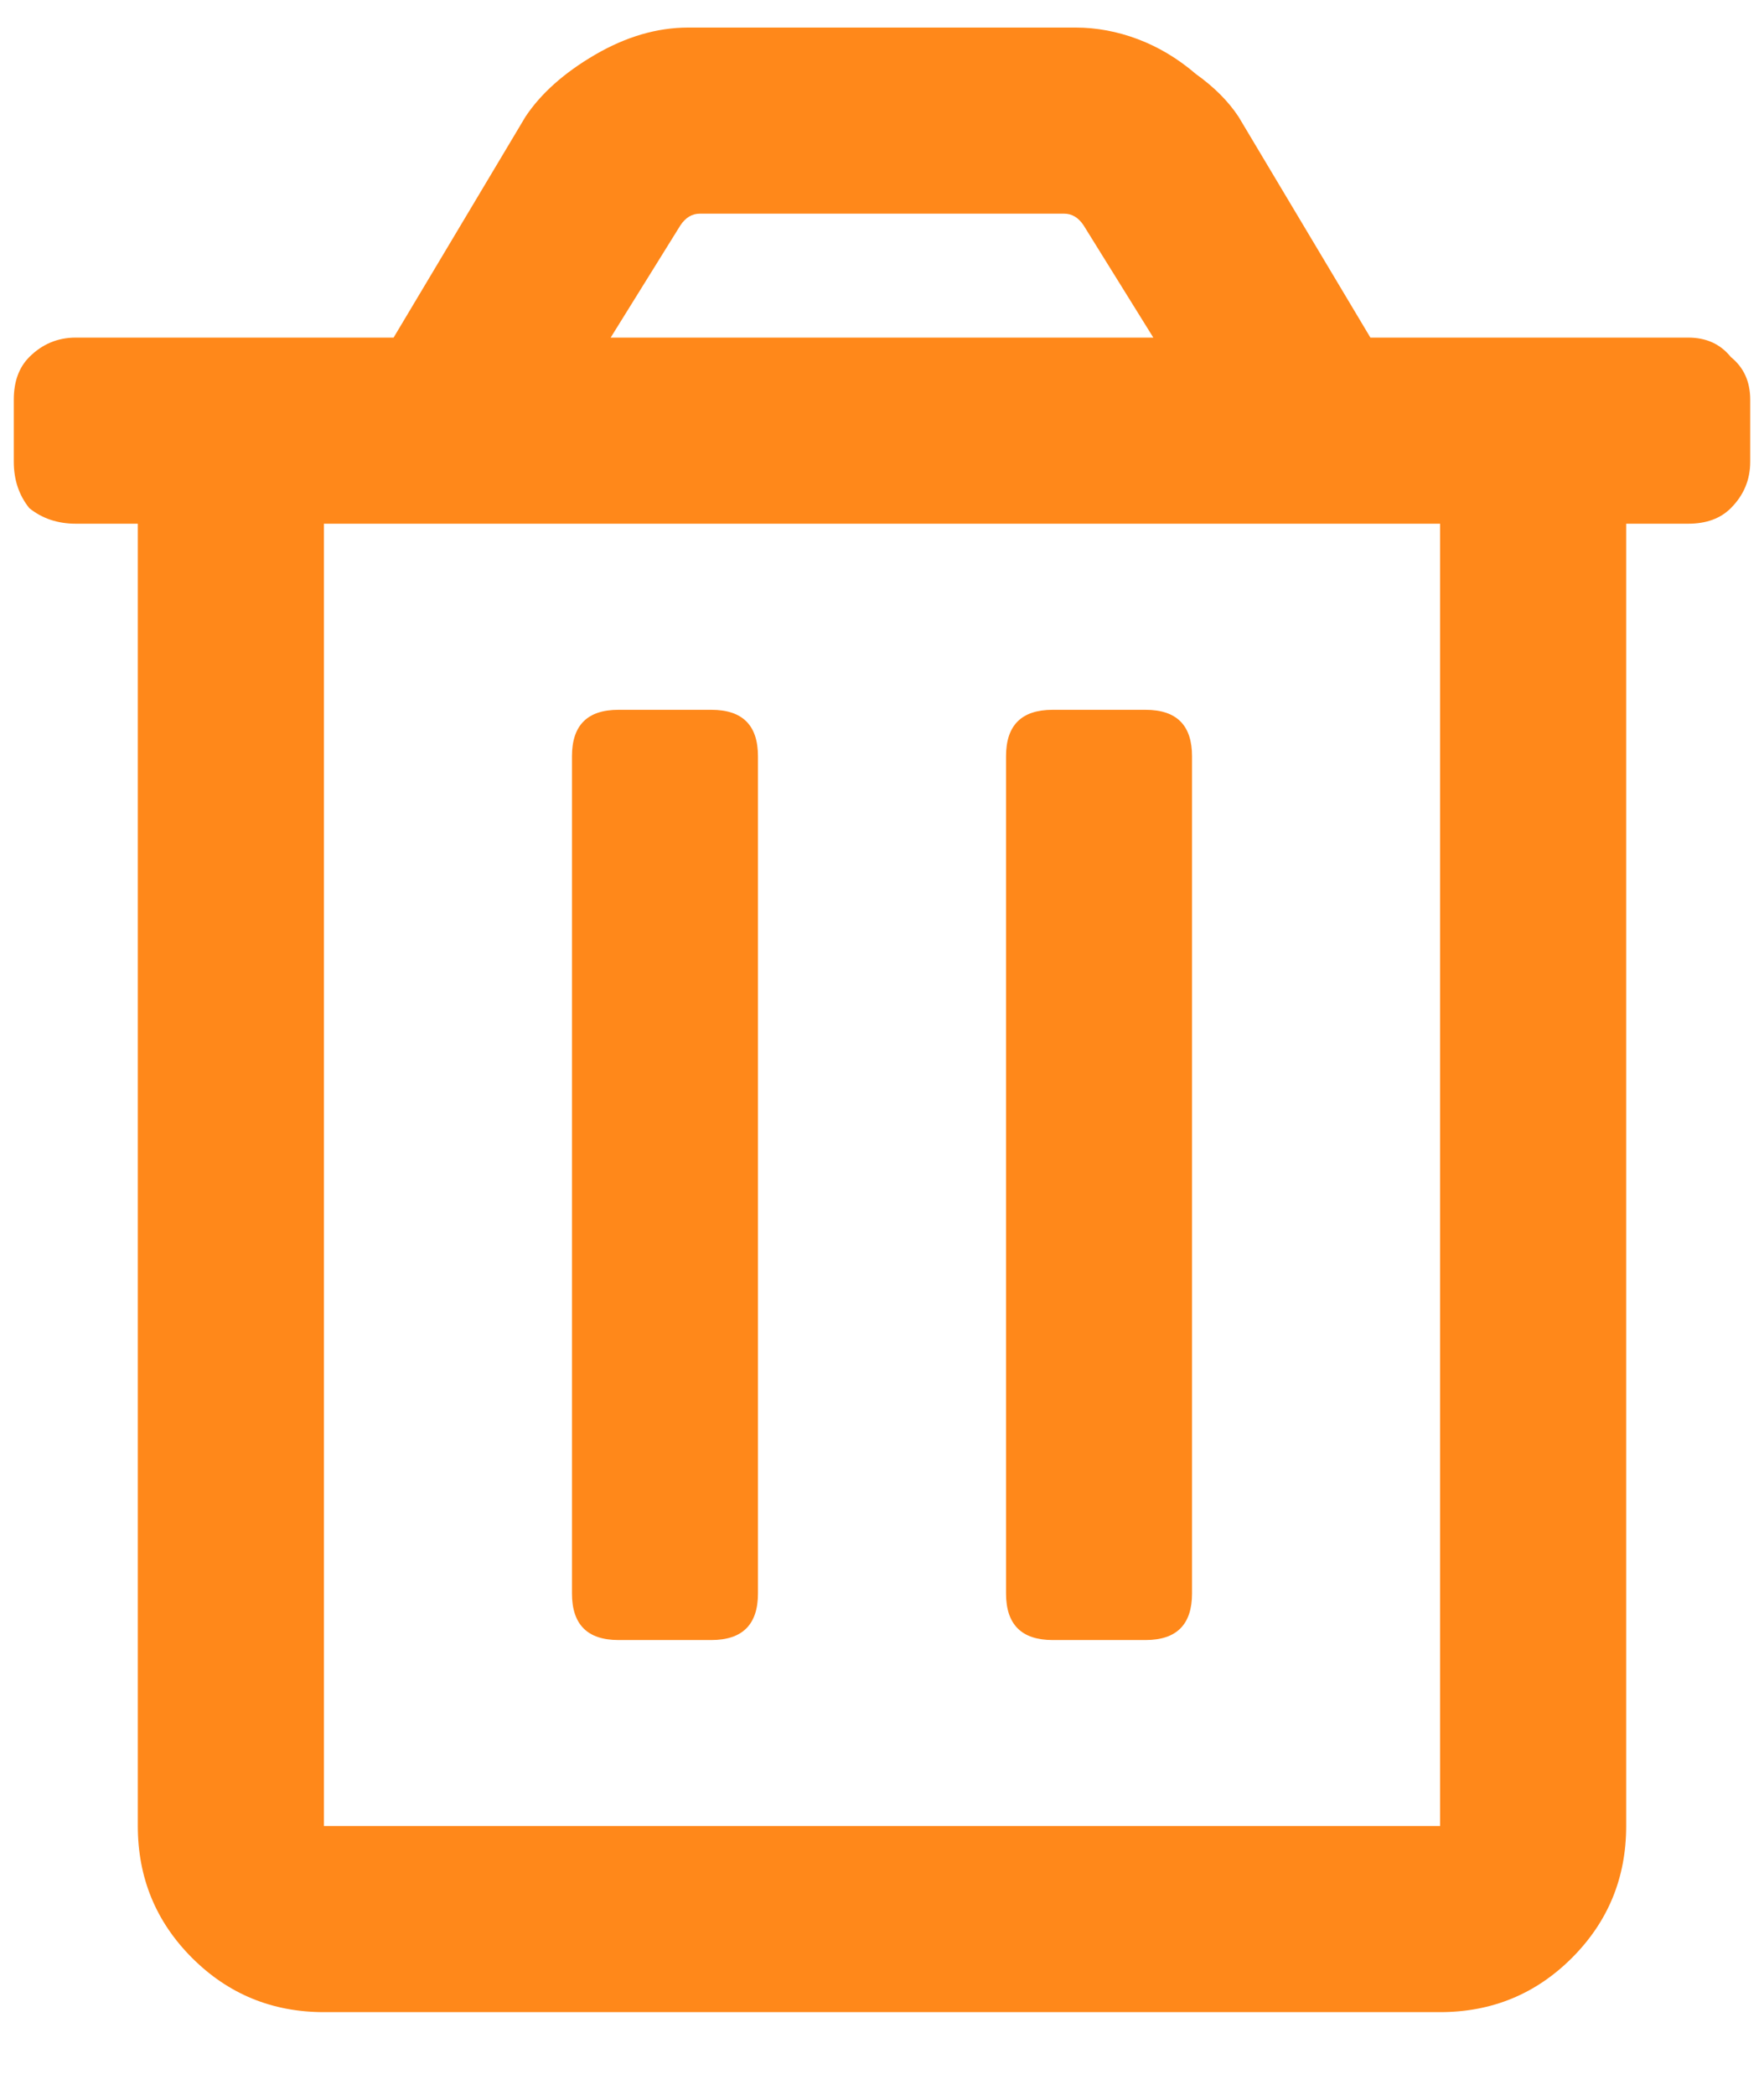 <svg width="16px" height="19px" viewBox="0 0 16 19" fill="none" xmlns="http://www.w3.org/2000/svg">
    <path d="M9.547 14.875C9.266 14.875 9.125 14.734 9.125 14.453V6.859C9.125 6.578 9.266 6.438 9.547 6.438H10.391C10.672 6.438 10.812 6.578 10.812 6.859V14.453C10.812 14.734 10.672 14.875 10.391 14.875H9.547ZM15.312 3.062C15.477 3.062 15.605 3.121 15.699 3.238C15.816 3.332 15.875 3.461 15.875 3.625V4.188C15.875 4.352 15.816 4.492 15.699 4.609C15.605 4.703 15.477 4.75 15.312 4.75H14.75V16.562C14.75 17.031 14.586 17.43 14.258 17.758C13.93 18.086 13.531 18.25 13.062 18.25H2.938C2.469 18.25 2.07 18.086 1.742 17.758C1.414 17.43 1.25 17.031 1.25 16.562V4.75H0.688C0.523 4.75 0.383 4.703 0.266 4.609C0.172 4.492 0.125 4.352 0.125 4.188V3.625C0.125 3.461 0.172 3.332 0.266 3.238C0.383 3.121 0.523 3.062 0.688 3.062H3.57L4.766 1.059C4.906 0.848 5.117 0.66 5.398 0.496C5.68 0.332 5.961 0.25 6.242 0.25H9.758C9.945 0.25 10.133 0.285 10.32 0.355C10.508 0.426 10.684 0.531 10.848 0.672C11.012 0.789 11.141 0.918 11.234 1.059L12.43 3.062H15.312ZM6.172 2.043L5.539 3.062H10.461L9.828 2.043C9.781 1.973 9.723 1.938 9.652 1.938H6.348C6.277 1.938 6.219 1.973 6.172 2.043ZM13.062 16.562V4.75H2.938V16.562H13.062ZM5.609 14.875C5.328 14.875 5.188 14.734 5.188 14.453V6.859C5.188 6.578 5.328 6.438 5.609 6.438H6.453C6.734 6.438 6.875 6.578 6.875 6.859V14.453C6.875 14.734 6.734 14.875 6.453 14.875H5.609Z" fill="#FF881A"/>
</svg>
